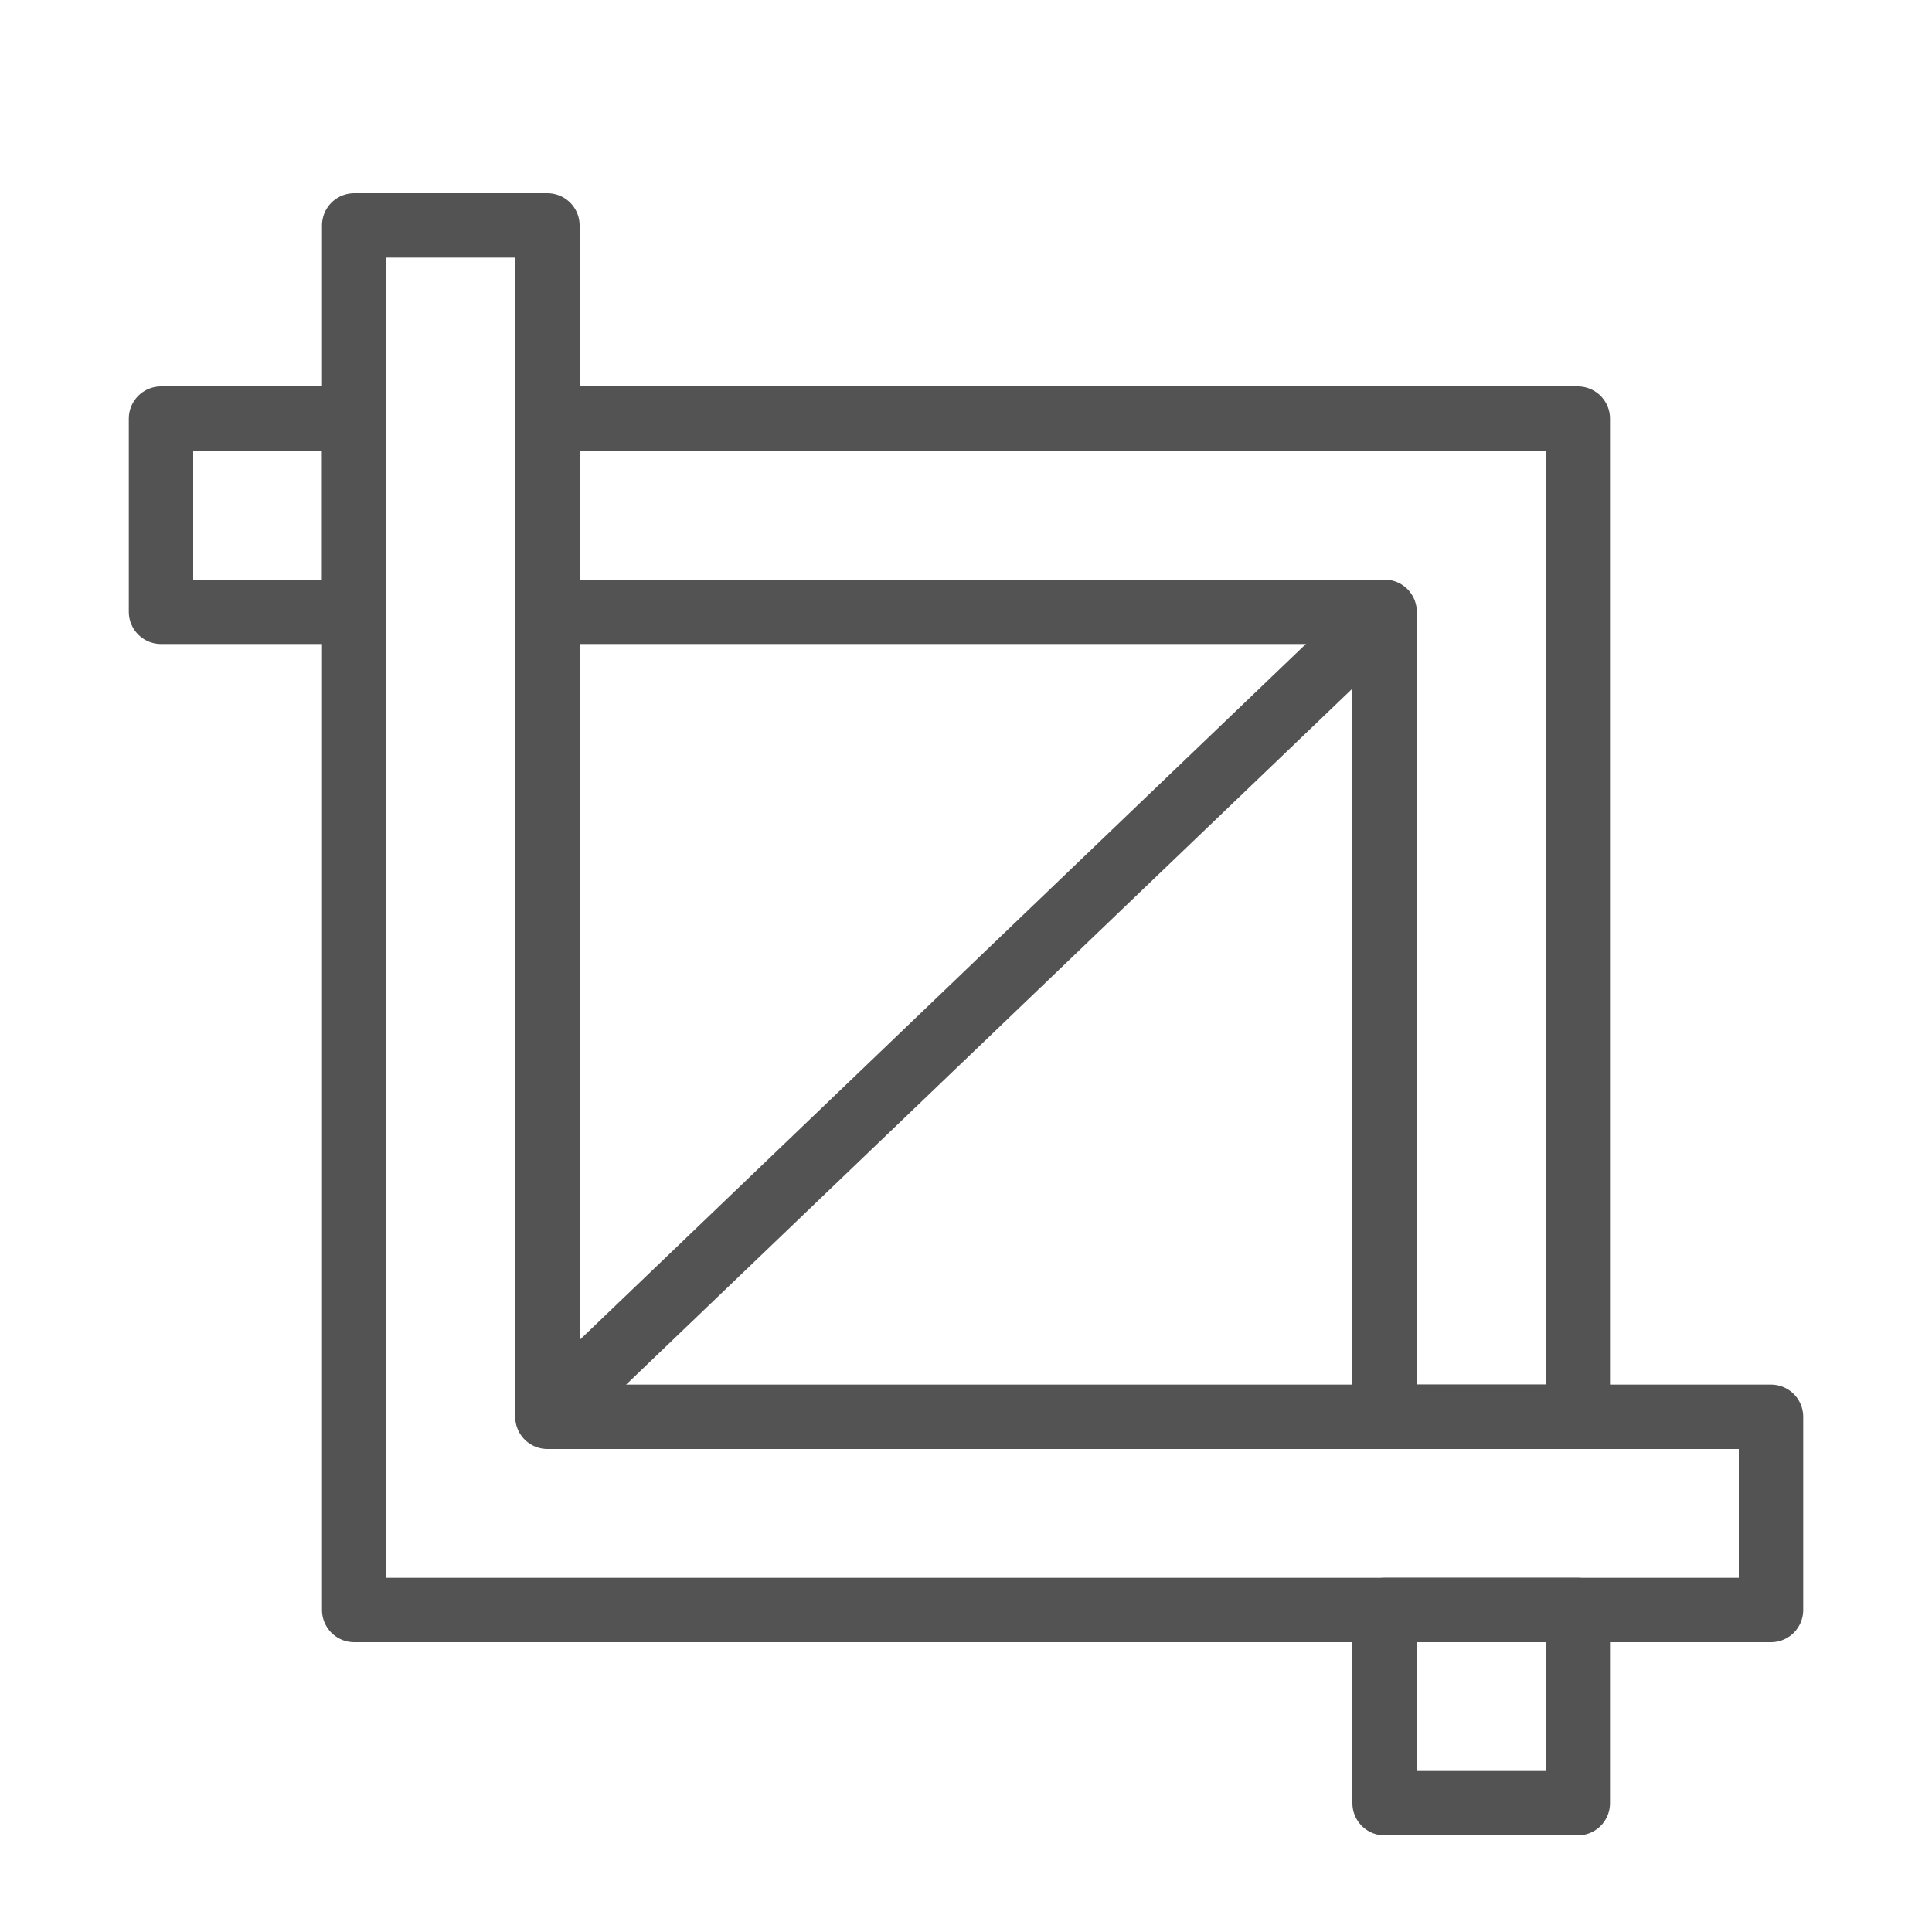 <?xml version="1.0" encoding="UTF-8" standalone="no"?>
<svg width="60px" height="60px" viewBox="0 0 60 60" version="1.1" xmlns="http://www.w3.org/2000/svg" xmlns:xlink="http://www.w3.org/1999/xlink" xmlns:sketch="http://www.bohemiancoding.com/sketch/ns">
    <!-- Generator: Sketch 3.2.2 (9983) - http://www.bohemiancoding.com/sketch -->
    <title>Cropnow</title>
    <desc>Created with Sketch.</desc>
    <defs></defs>
    <g id="outlined" stroke="none" stroke-width="1" fill="none" fill-rule="evenodd" sketch:type="MSPage">
        <g id="Interface" sketch:type="MSLayerGroup" transform="translate(-837, -835)" stroke="#535353" stroke-width="2" stroke-linejoin="round">
            <g id="Cropnow" transform="translate(842, 842)" sketch:type="MSShapeGroup">
                <path d="M12,37 L12,0 L6,0 L6,40 L6,43 L50,43 L50,37 L12,37 Z" id="Rectangle-2286" stroke-linecap="round"></path>
                <path d="M18,31 L18,6 L12,6 L12,34 L12,37 L44,37 L44,31 L18,31 Z" id="Rectangle-2286" stroke-linecap="round" transform="translate(28, 21.5) rotate(-180) translate(-28, -21.5) "></path>
                <path d="M13,36 L37,13" id="Line" stroke-linecap="square"></path>
                <rect id="Rectangle-2290" stroke-linecap="round" x="0" y="6" width="6" height="6"></rect>
                <rect id="Rectangle-2290" stroke-linecap="round" x="38" y="43" width="6" height="6"></rect>
            </g>
        </g>
        <g id="Interface_sliced" sketch:type="MSLayerGroup" transform="translate(-840, -840)"></g>
    </g>
</svg>